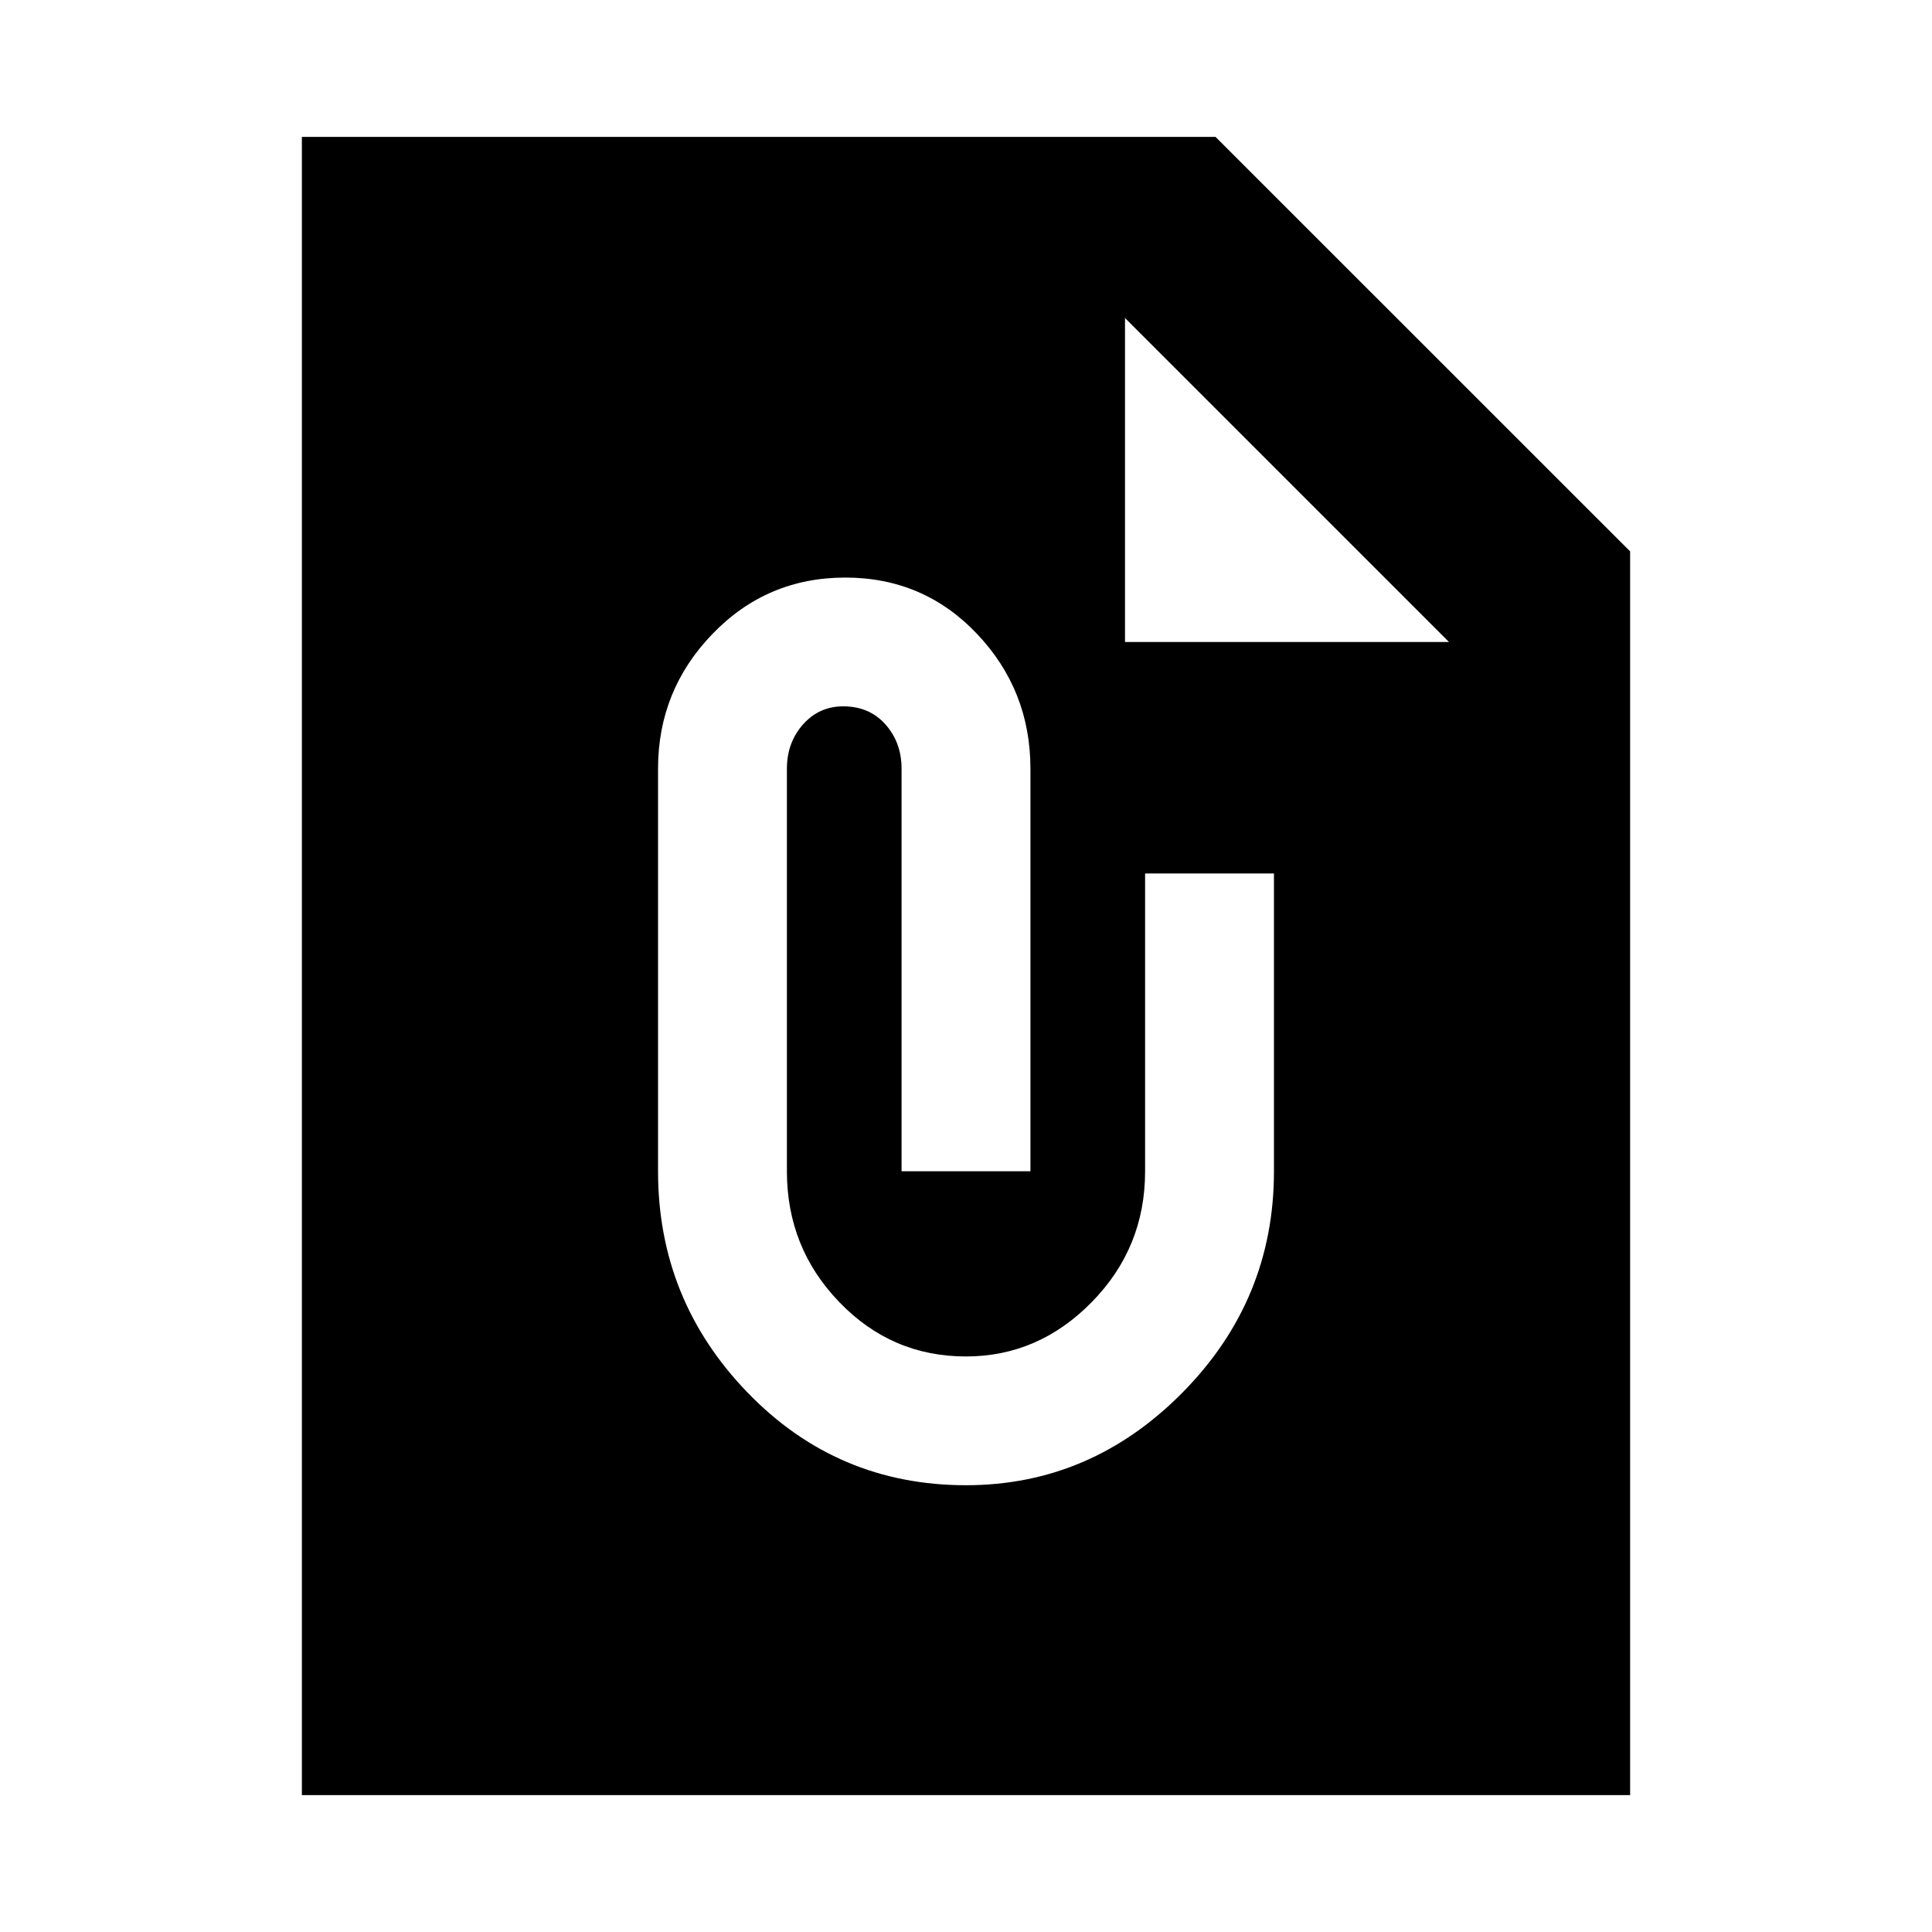 <svg xmlns="http://www.w3.org/2000/svg" height="20" width="20"><path d="M16.875 18.583H3.125V1.417H12.583L16.875 5.708ZM10 15.375Q11.292 15.375 12.24 14.417Q13.188 13.458 13.188 12.125V9.042H11.854V12.125Q11.854 12.917 11.302 13.479Q10.75 14.042 10 14.042Q9.229 14.042 8.688 13.479Q8.146 12.917 8.146 12.125V7.958Q8.146 7.688 8.312 7.5Q8.479 7.312 8.729 7.312Q9 7.312 9.167 7.5Q9.333 7.688 9.333 7.958V12.125H10.667V7.958Q10.667 7.146 10.115 6.563Q9.562 5.979 8.75 5.979Q7.938 5.979 7.375 6.563Q6.812 7.146 6.812 7.958V12.125Q6.812 13.458 7.74 14.417Q8.667 15.375 10 15.375ZM11.646 6.646H15L11.646 3.292Z"/></svg>